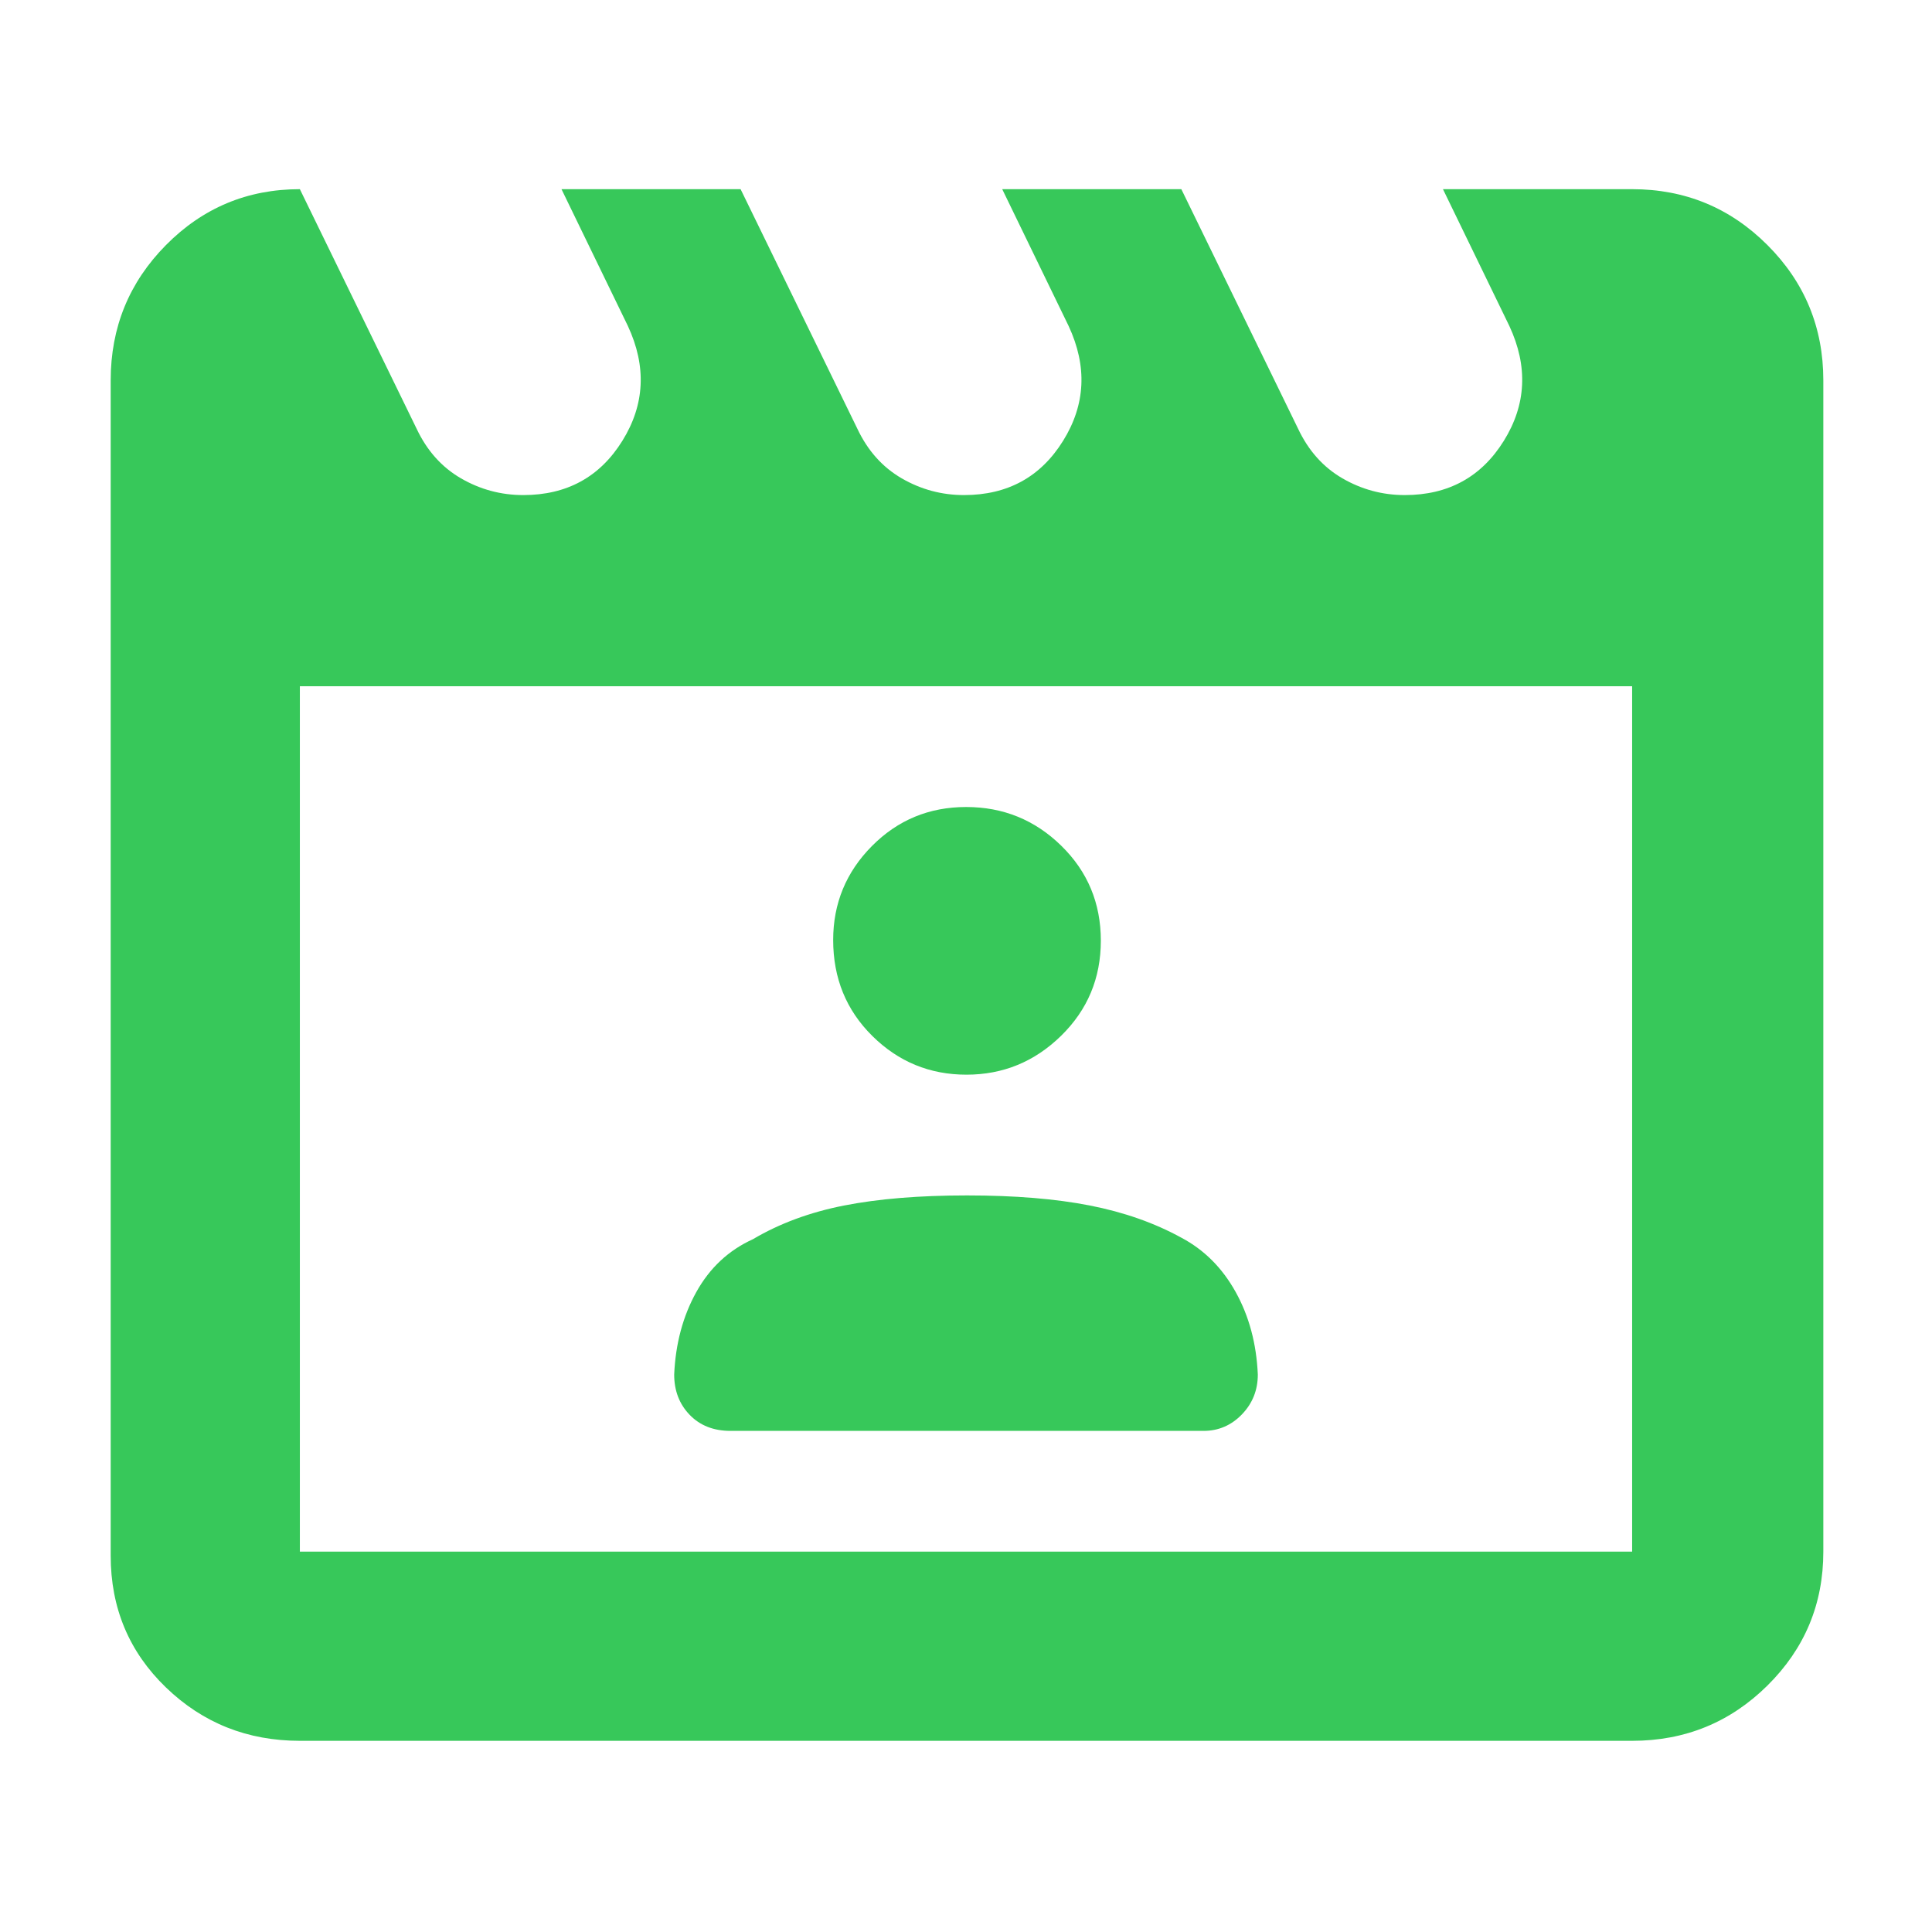 <svg xmlns="http://www.w3.org/2000/svg" height="48" viewBox="0 -960 960 960" width="48"><path fill="rgb(55, 200, 90)" d="m149-866 58 119q7.73 16.4 22.08 24.7Q243.44-714 260-714q32.5 0 49.25-26.96T312-798l-33-68h89l58 119q7.73 16.4 22.08 24.7Q462.44-714 479-714q32.5 0 49.25-26.96T531-798l-33-68h89l58 119q7.73 16.4 22.08 24.7Q681.44-714 698-714q32.5 0 49.25-26.96T750-798l-33-68h94q39.46 0 67.23 27.77Q906-810.46 906-771v582q0 39.05-27.77 66.53Q850.46-95 811-95H149q-39.05 0-66.53-26.5Q55-148 55-187v-584q0-39.46 27.47-67.23Q109.95-866 149-866Zm0 247v430h662v-430H149Zm0 0v430-430Zm214 370h235q11.17 0 19.09-8.19Q625-265.38 625-277q-1-23-11-41t-27-27q-20-11-45.5-16t-61-5q-35.5 0-61 5t-45.4 16.77Q356-336 346-318t-11 41q0 12.06 7.7 20.03Q350.4-249 363-249Zm117.21-177q27.31 0 47.05-19.33Q547-464.65 547-492.59q0-27.94-19.66-47.17Q507.68-559 480.08-559q-27.6 0-46.84 19.41Q414-520.17 414-492.91q0 28.43 19.45 47.67Q452.9-426 480.21-426Z"/></svg>